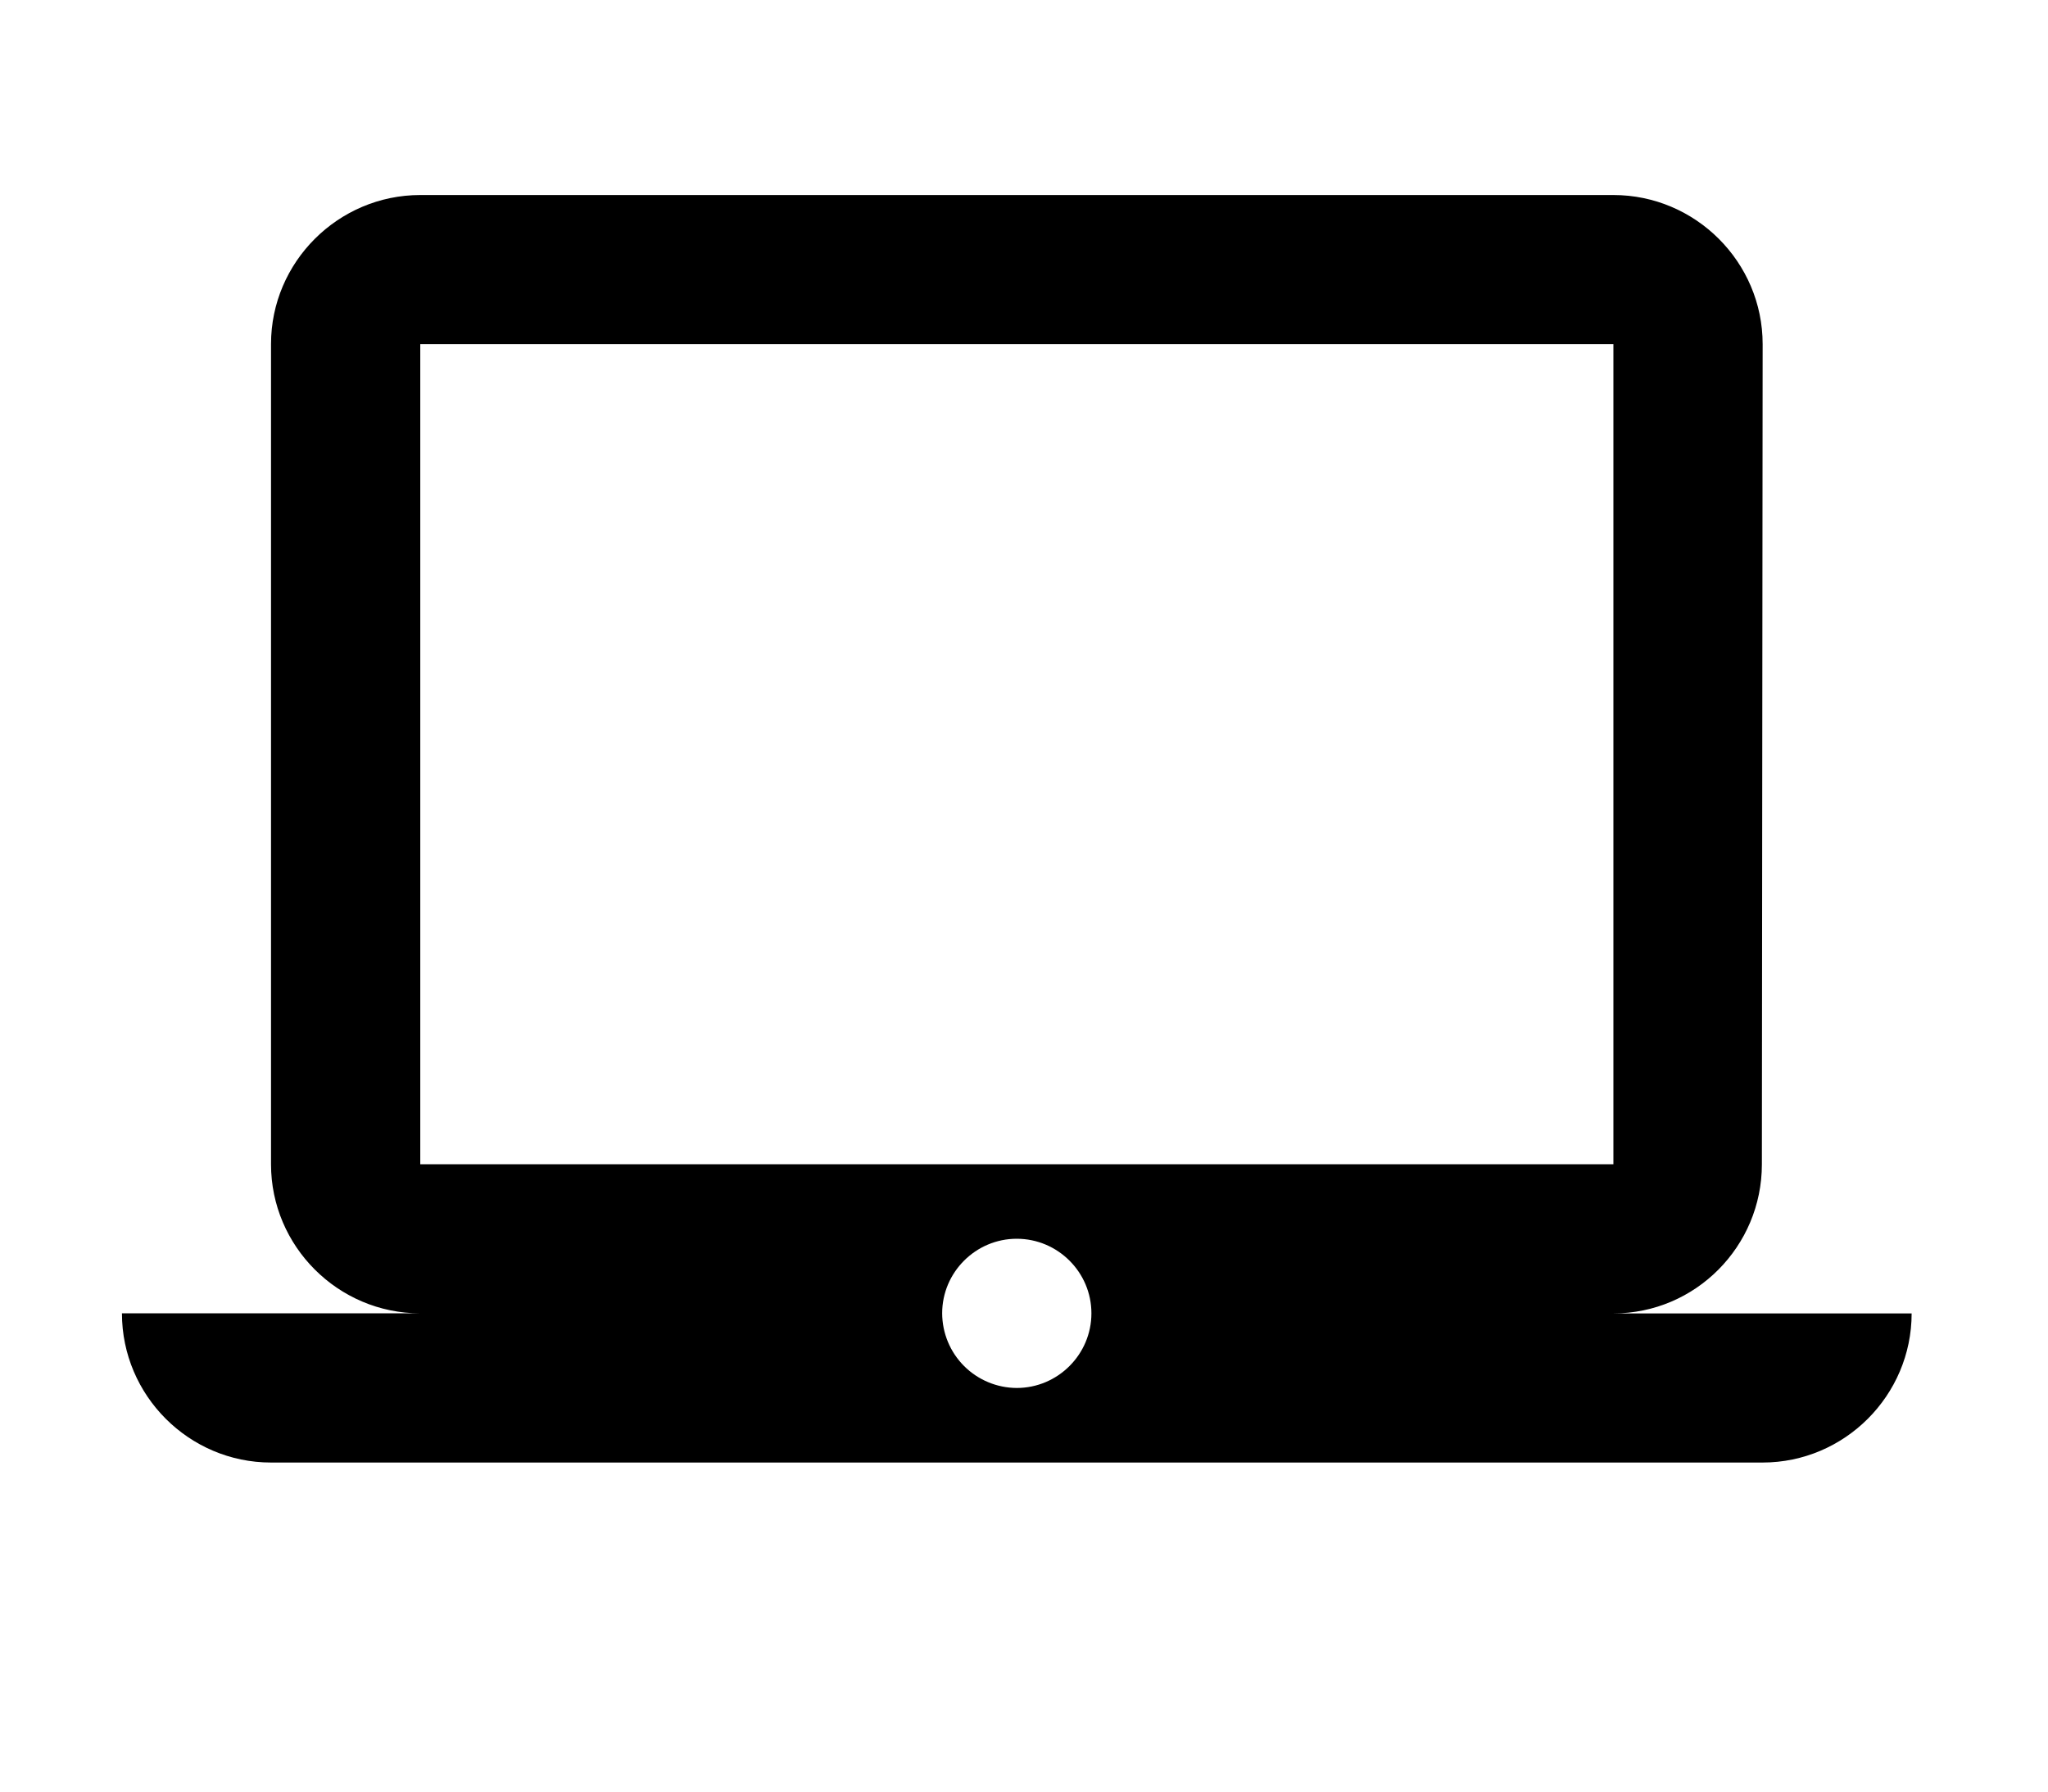 <svg width="24" height="21" viewBox="0 0 24 21" fill="none" xmlns="http://www.w3.org/2000/svg">
<path d="M11.915 16.269C11.684 16.268 11.462 16.176 11.298 16.012C11.134 15.848 11.042 15.626 11.041 15.394C11.041 14.913 11.434 14.52 11.915 14.52C12.397 14.52 12.79 14.913 12.79 15.394C12.79 15.875 12.397 16.269 11.915 16.269ZM4.925 4.033H18.907V13.647H4.925V4.033ZM18.907 15.395C19.869 15.395 20.647 14.609 20.647 13.648L20.656 4.034C20.656 3.072 19.869 2.286 18.907 2.286H4.925C3.963 2.286 3.176 3.072 3.176 4.033V13.647C3.176 14.608 3.962 15.394 4.923 15.394H1.429C1.429 16.357 2.215 17.143 3.176 17.143H20.655C21.616 17.143 22.402 16.357 22.402 15.395H18.907Z" fill="black"/>
</svg>
